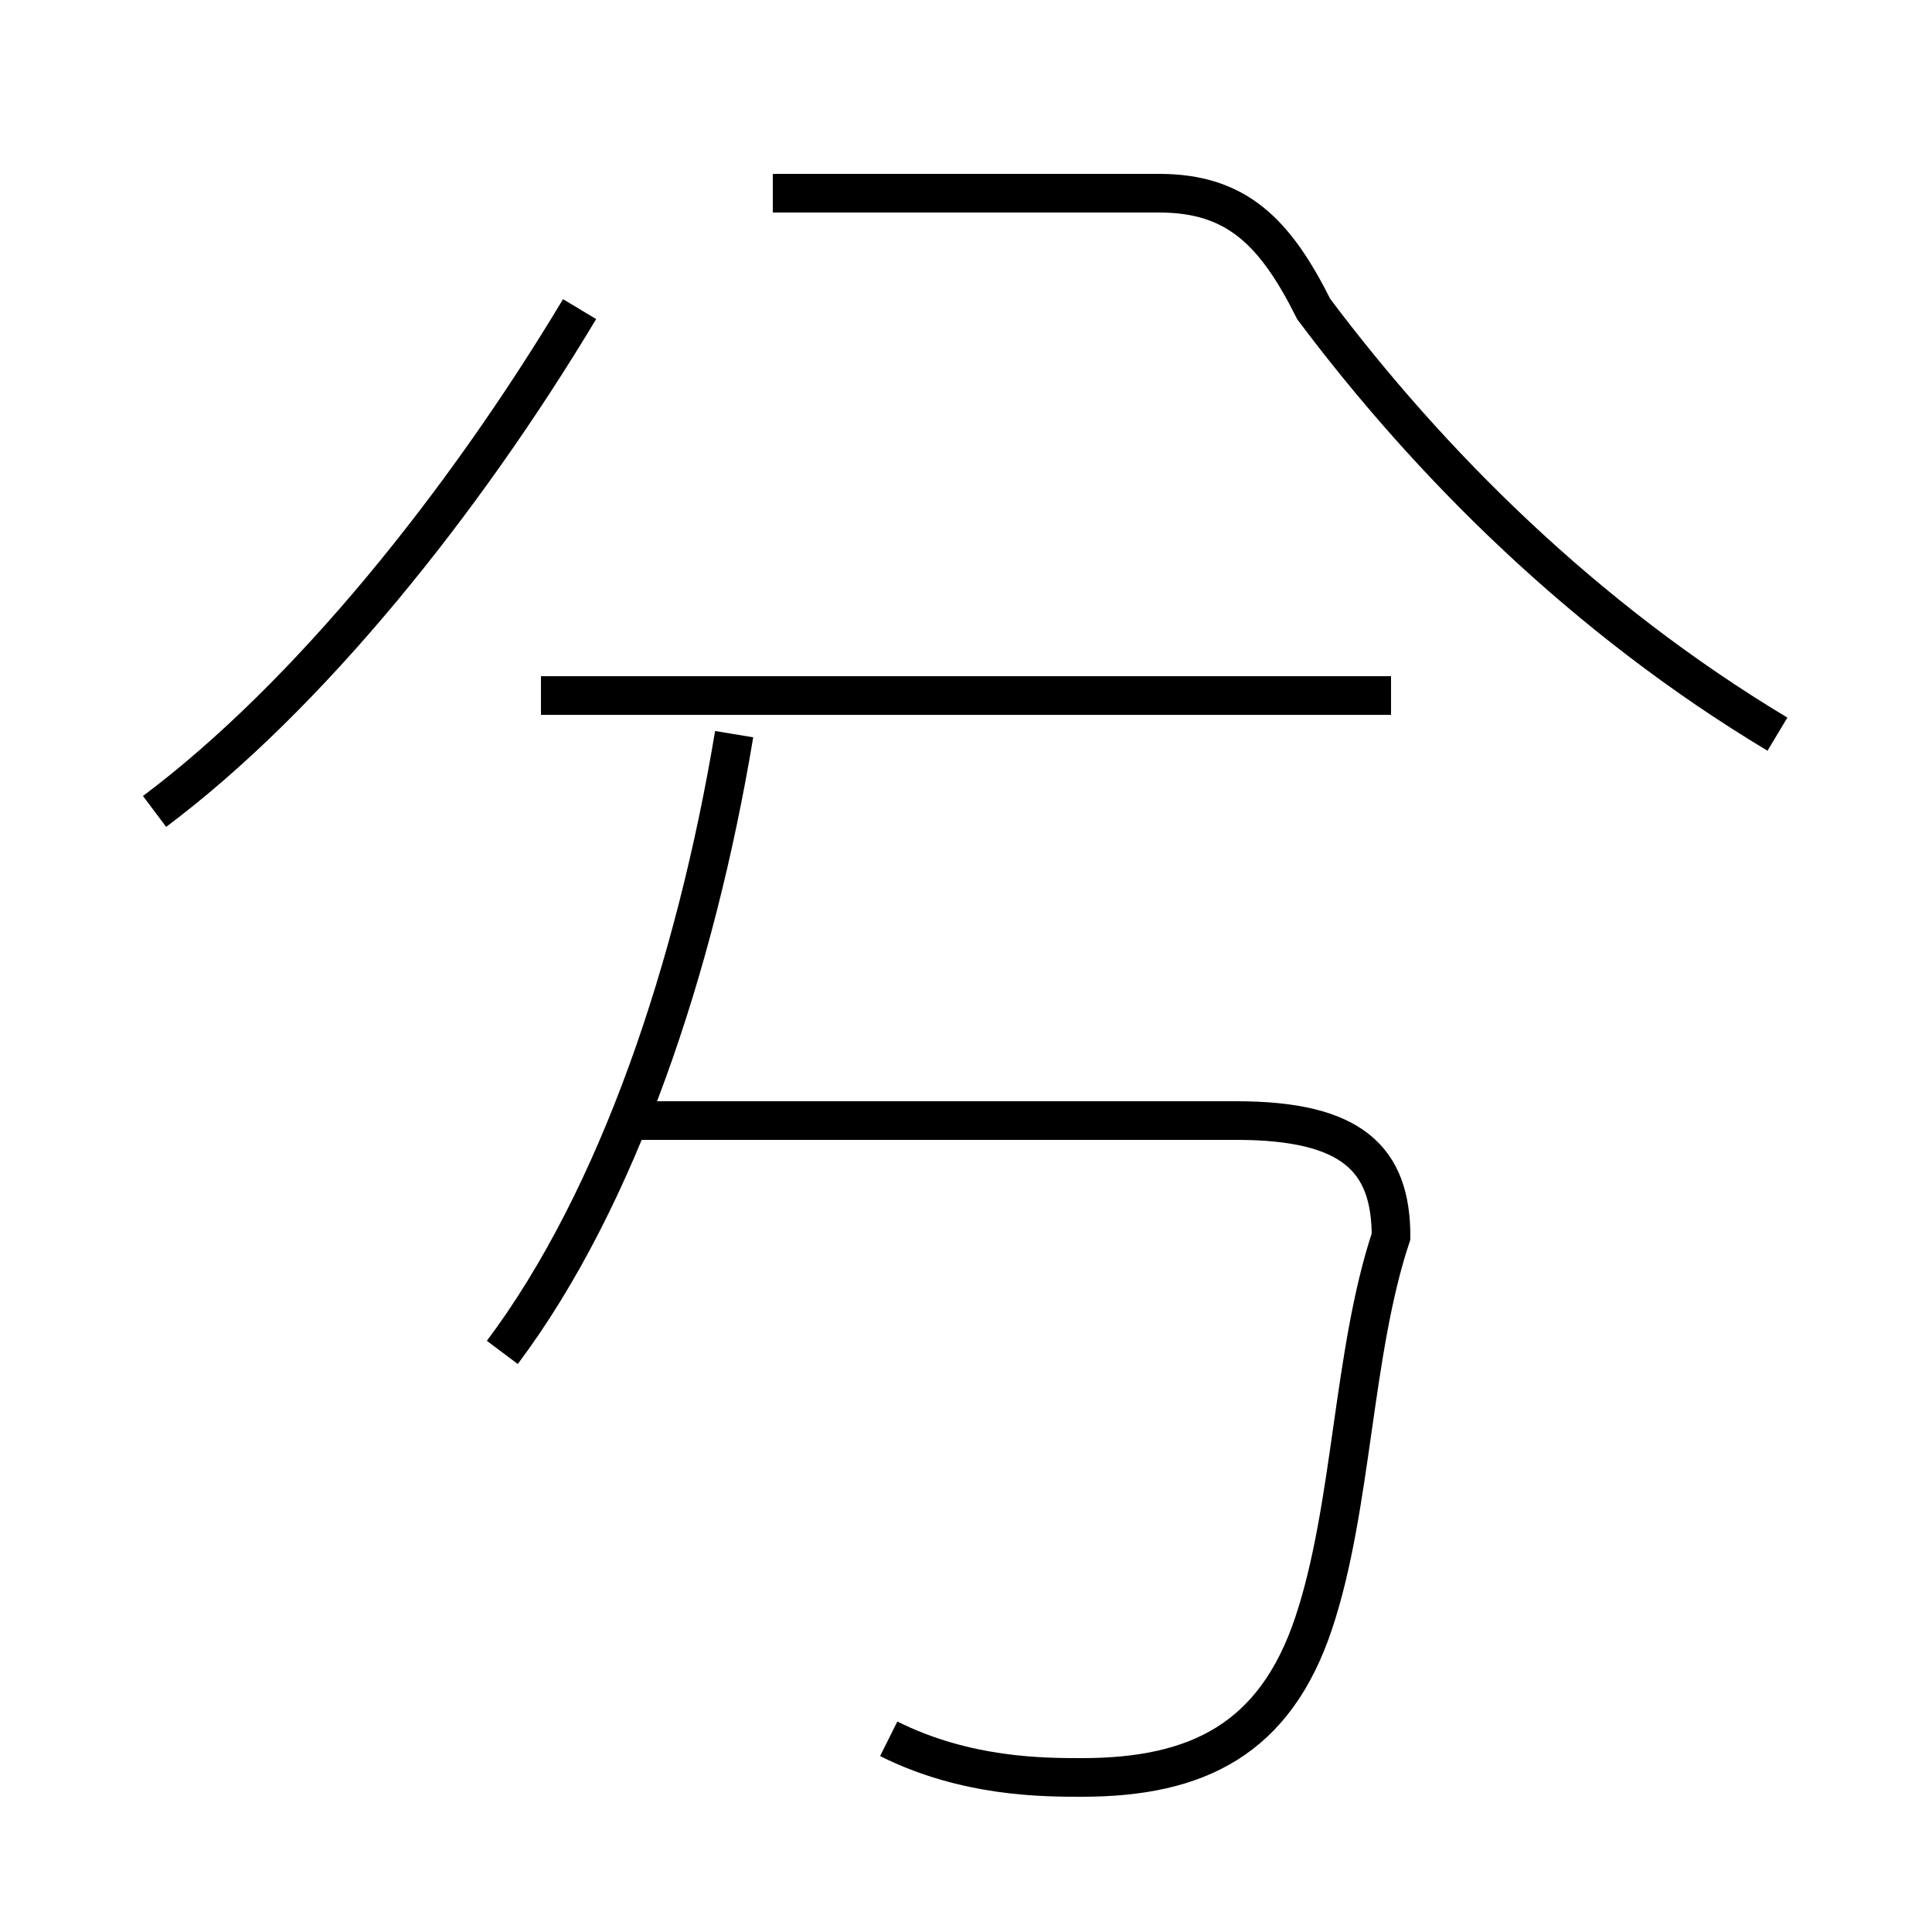 <?xml version='1.0' encoding='utf8'?>
<svg viewBox="0.0 -6.0 50.0 50.0" version="1.1" xmlns="http://www.w3.org/2000/svg">
<rect x="0.0" y="-6.0" width="50.0" height="50.0" fill="#808080" stroke="none"/>
<rect x="-1000" y="-1000" width="2000" height="2000" stroke="white" fill="white"/>
<g style="fill:white;stroke:#000000;  stroke-width:1">
<path d="M 46 -25 C 41 -28 37 -32 34 -36 C 33 -38 32 -39 30 -39 L 20 -39 M 13 -9 C 16 -13 18 -19 19 -25 M 23 1 C 25 2 27 2 28 2 C 31 2 33 1 34 -2 C 35 -5 35 -9 36 -12 C 36 -14 35 -15 32 -15 L 16 -15 M 4 -23 C 8 -26 12 -31 15 -36 M 36 -26 L 14 -26" transform="translate(0.0 38.0)" />
</g>
</svg>